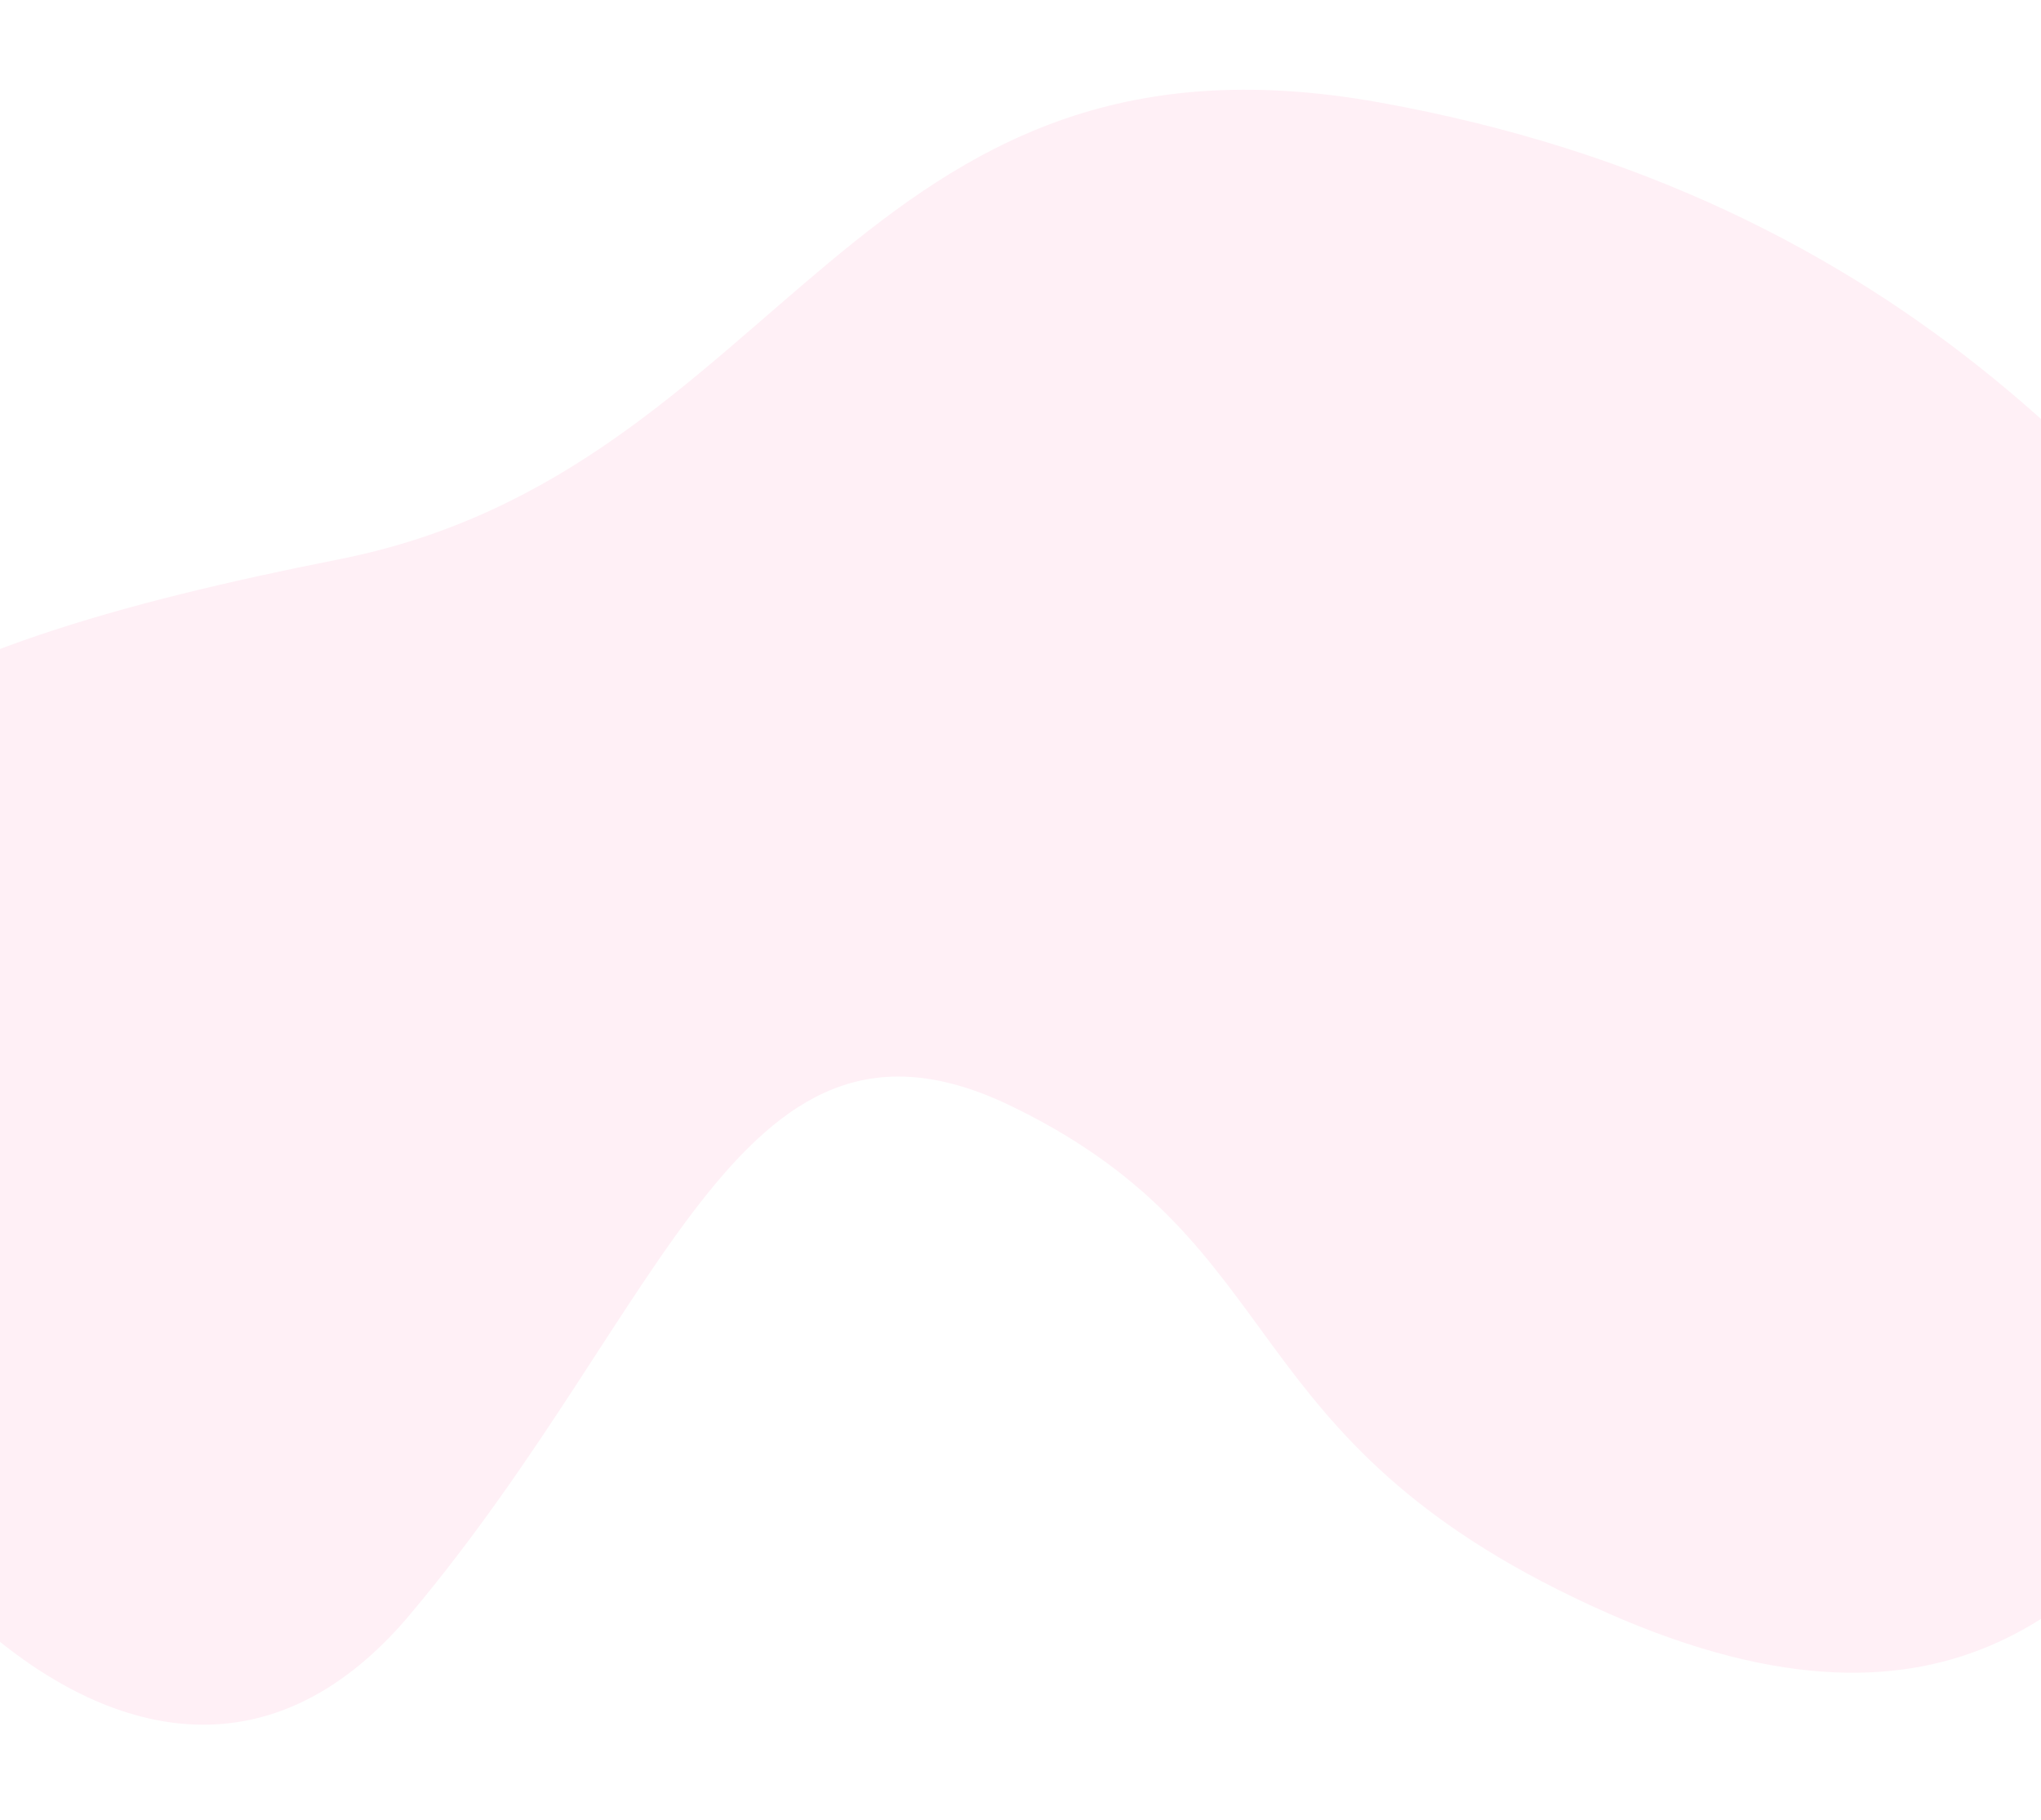 <?xml version="1.0" encoding="utf-8"?>
<!-- Generator: Adobe Illustrator 22.1.0, SVG Export Plug-In . SVG Version: 6.00 Build 0)  -->
<svg version="1.1" id="Layer_1" xmlns="http://www.w3.org/2000/svg" xmlns:xlink="http://www.w3.org/1999/xlink" x="0px" y="0px"
	 viewBox="0 0 1435.3 1280" style="enable-background:new 0 0 1435.3 1280;" xml:space="preserve">
<style type="text/css">
	.st0{opacity:7.000000e-02;fill:#FF277D;enable-background:new    ;}
</style>
<path id="Path_1167" class="st0" d="M1544.3,1034.1c157-183.1,238.7-279.7,109.6-475.9S1340.4,138.5,969.9,72S553.3,331,238.3,393.3
	s-508.7,147.4-446.5,410s312.4,550.7,496.3,332.2S520.7,681.6,715.8,780c195.5,97.1,149.2,231.6,402.5,348.7
	S1470.7,1119.9,1544.3,1034.1L1544.3,1034.1z"/>
</svg>
